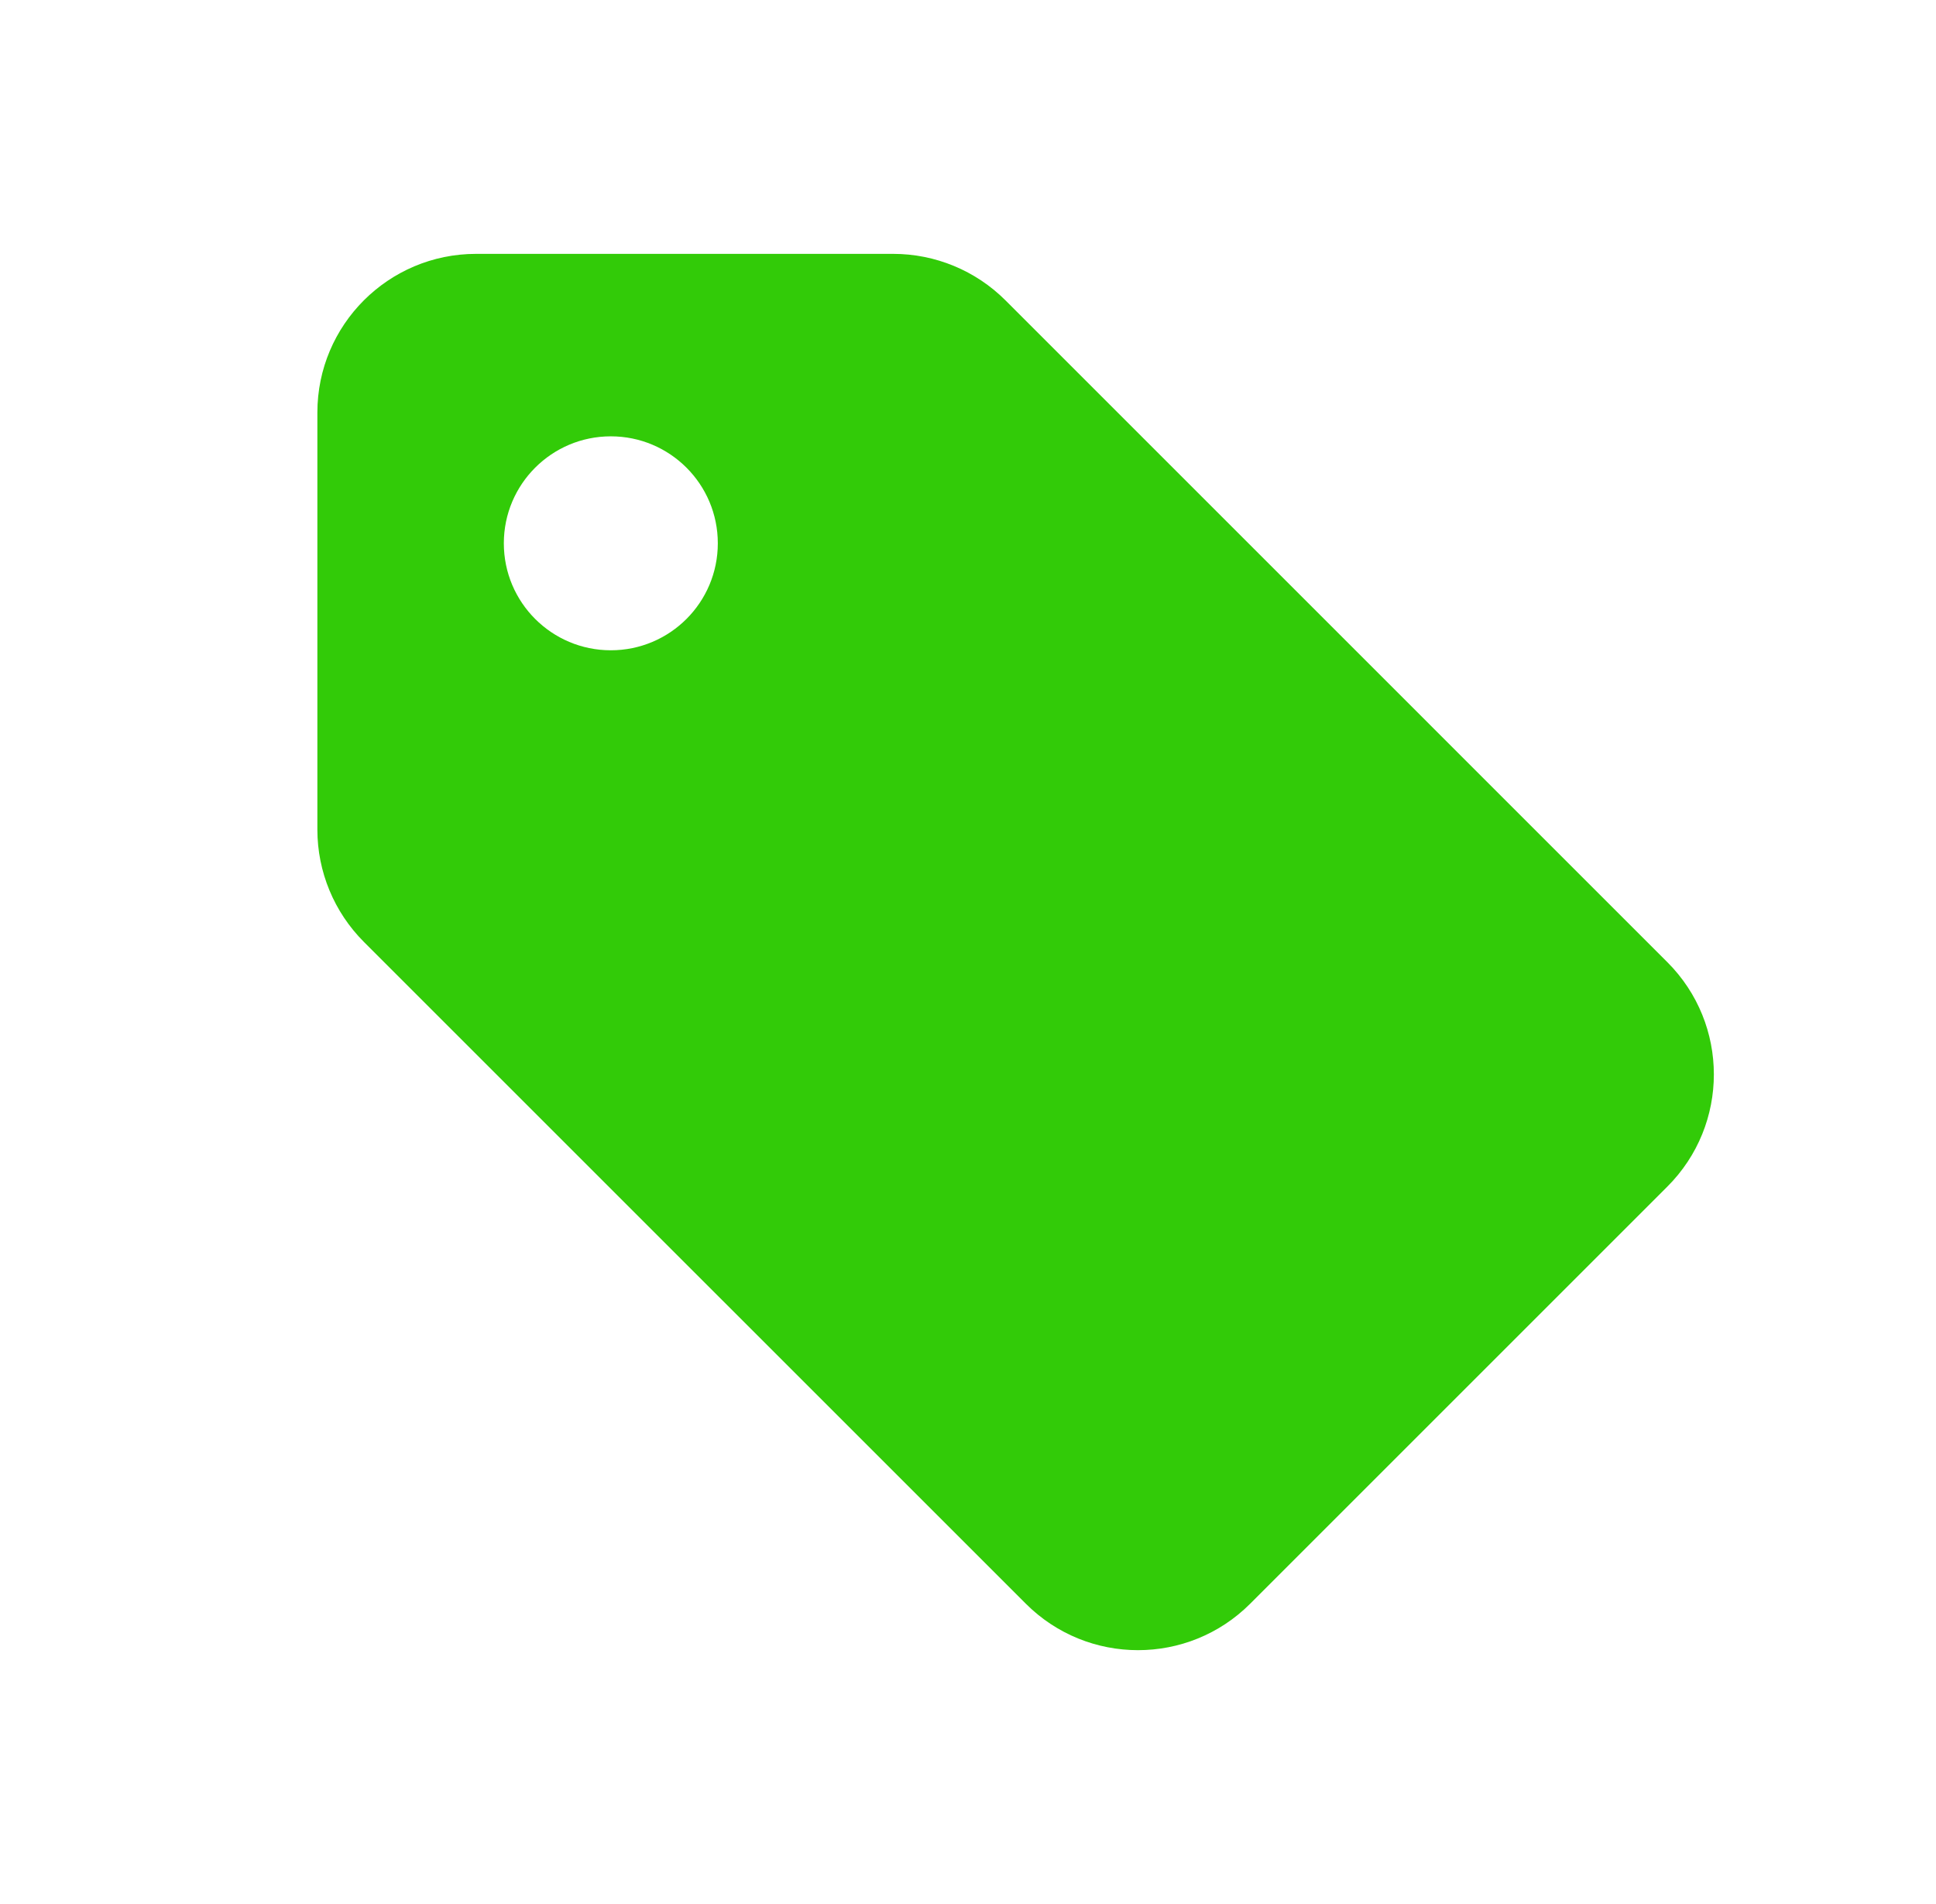 <svg width="61" height="60" viewBox="0 0 61 60" fill="none" xmlns="http://www.w3.org/2000/svg">
<g id="Icons">
<path id="Subtract" fill-rule="evenodd" clip-rule="evenodd" d="M10 26.144V13C10 10.239 12.239 8 15 8H28.144C29.47 8 30.742 8.527 31.68 9.464L52.536 30.321C54.489 32.274 54.489 35.44 52.536 37.392L39.392 50.536C37.44 52.489 34.274 52.489 32.321 50.536L11.464 29.68C10.527 28.742 10 27.47 10 26.144ZM19.246 20.492C21.108 20.492 22.617 18.983 22.617 17.121C22.617 15.259 21.108 13.75 19.246 13.75C17.384 13.75 15.875 15.259 15.875 17.121C15.875 18.983 17.384 20.492 19.246 20.492Z" fill="#32CB08"/>
</g>
</svg>
